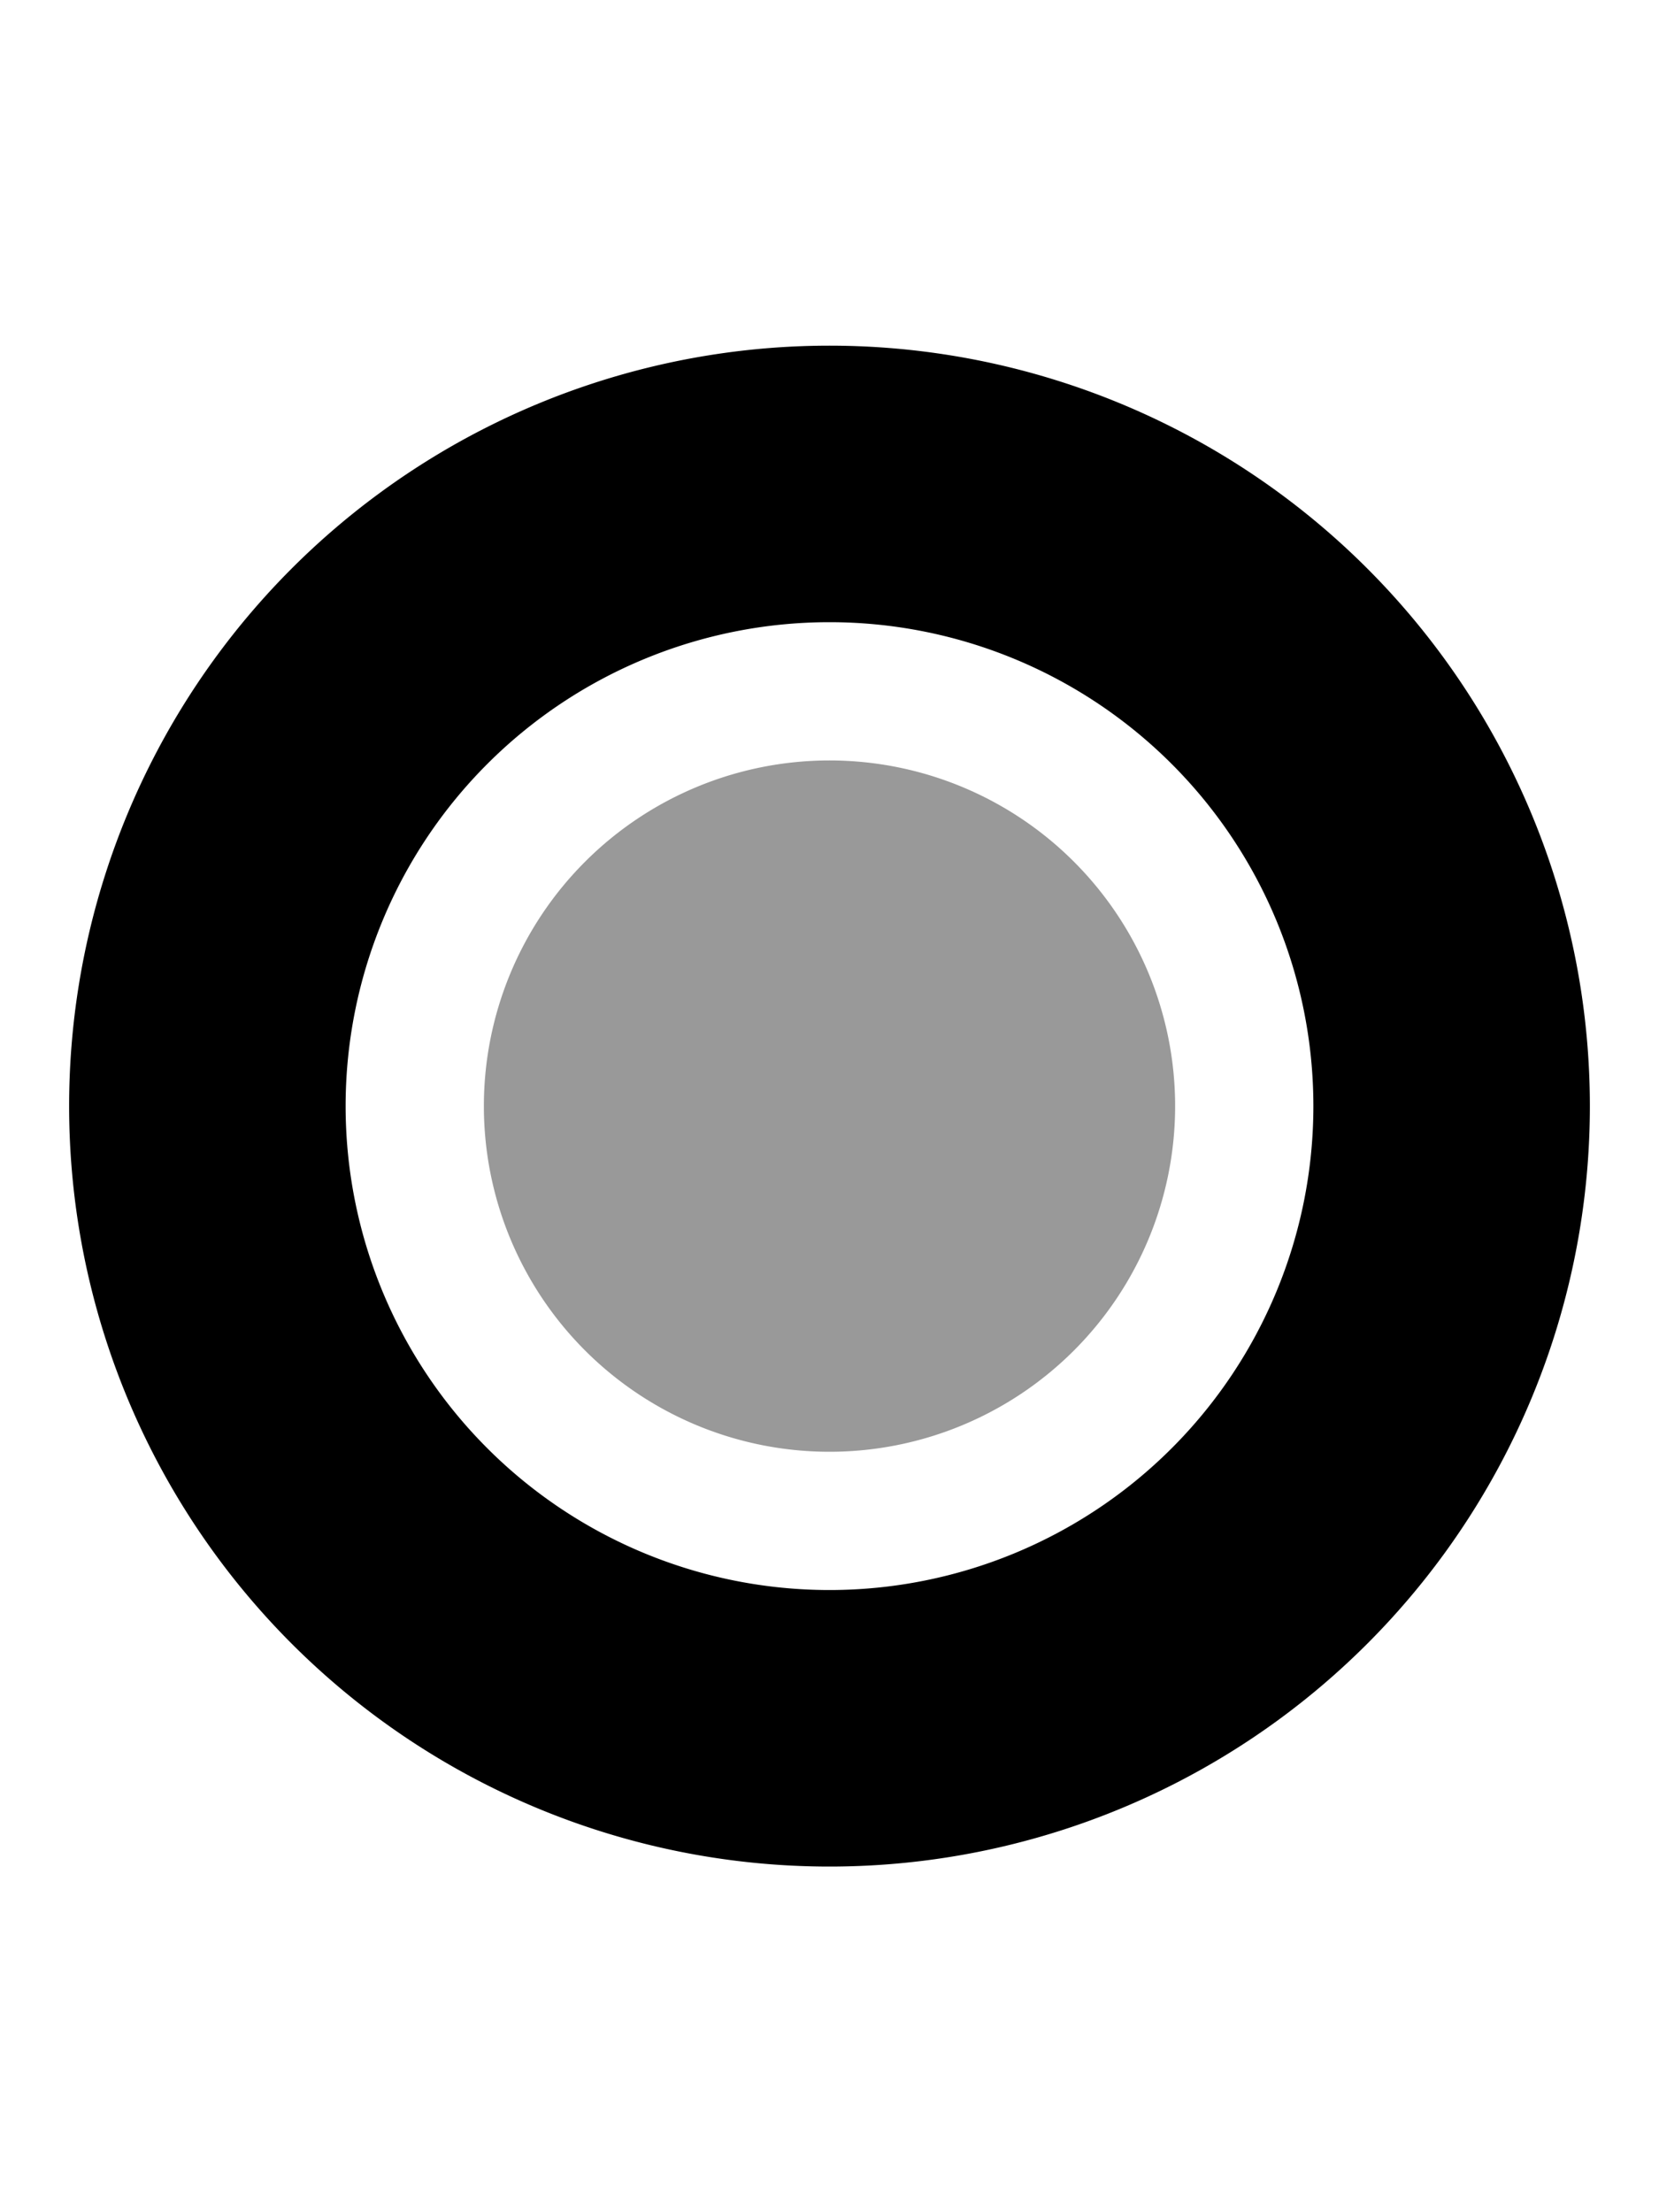<svg xmlns="http://www.w3.org/2000/svg" viewBox="0 0 384 512"><path class="fa-secondary" style="fill:inherit;opacity:.4;" d="M112 256a80 80 0 1 1 160 0 80 80 0 1 1 -160 0z"/><path class="fa-primary" style="fill:inherit;opacity:1;" d="M192 144a112 112 0 1 1 0 224 112 112 0 1 1 0-224zm0 288a176 176 0 1 0 0-352 176 176 0 1 0 0 352z"/></svg>